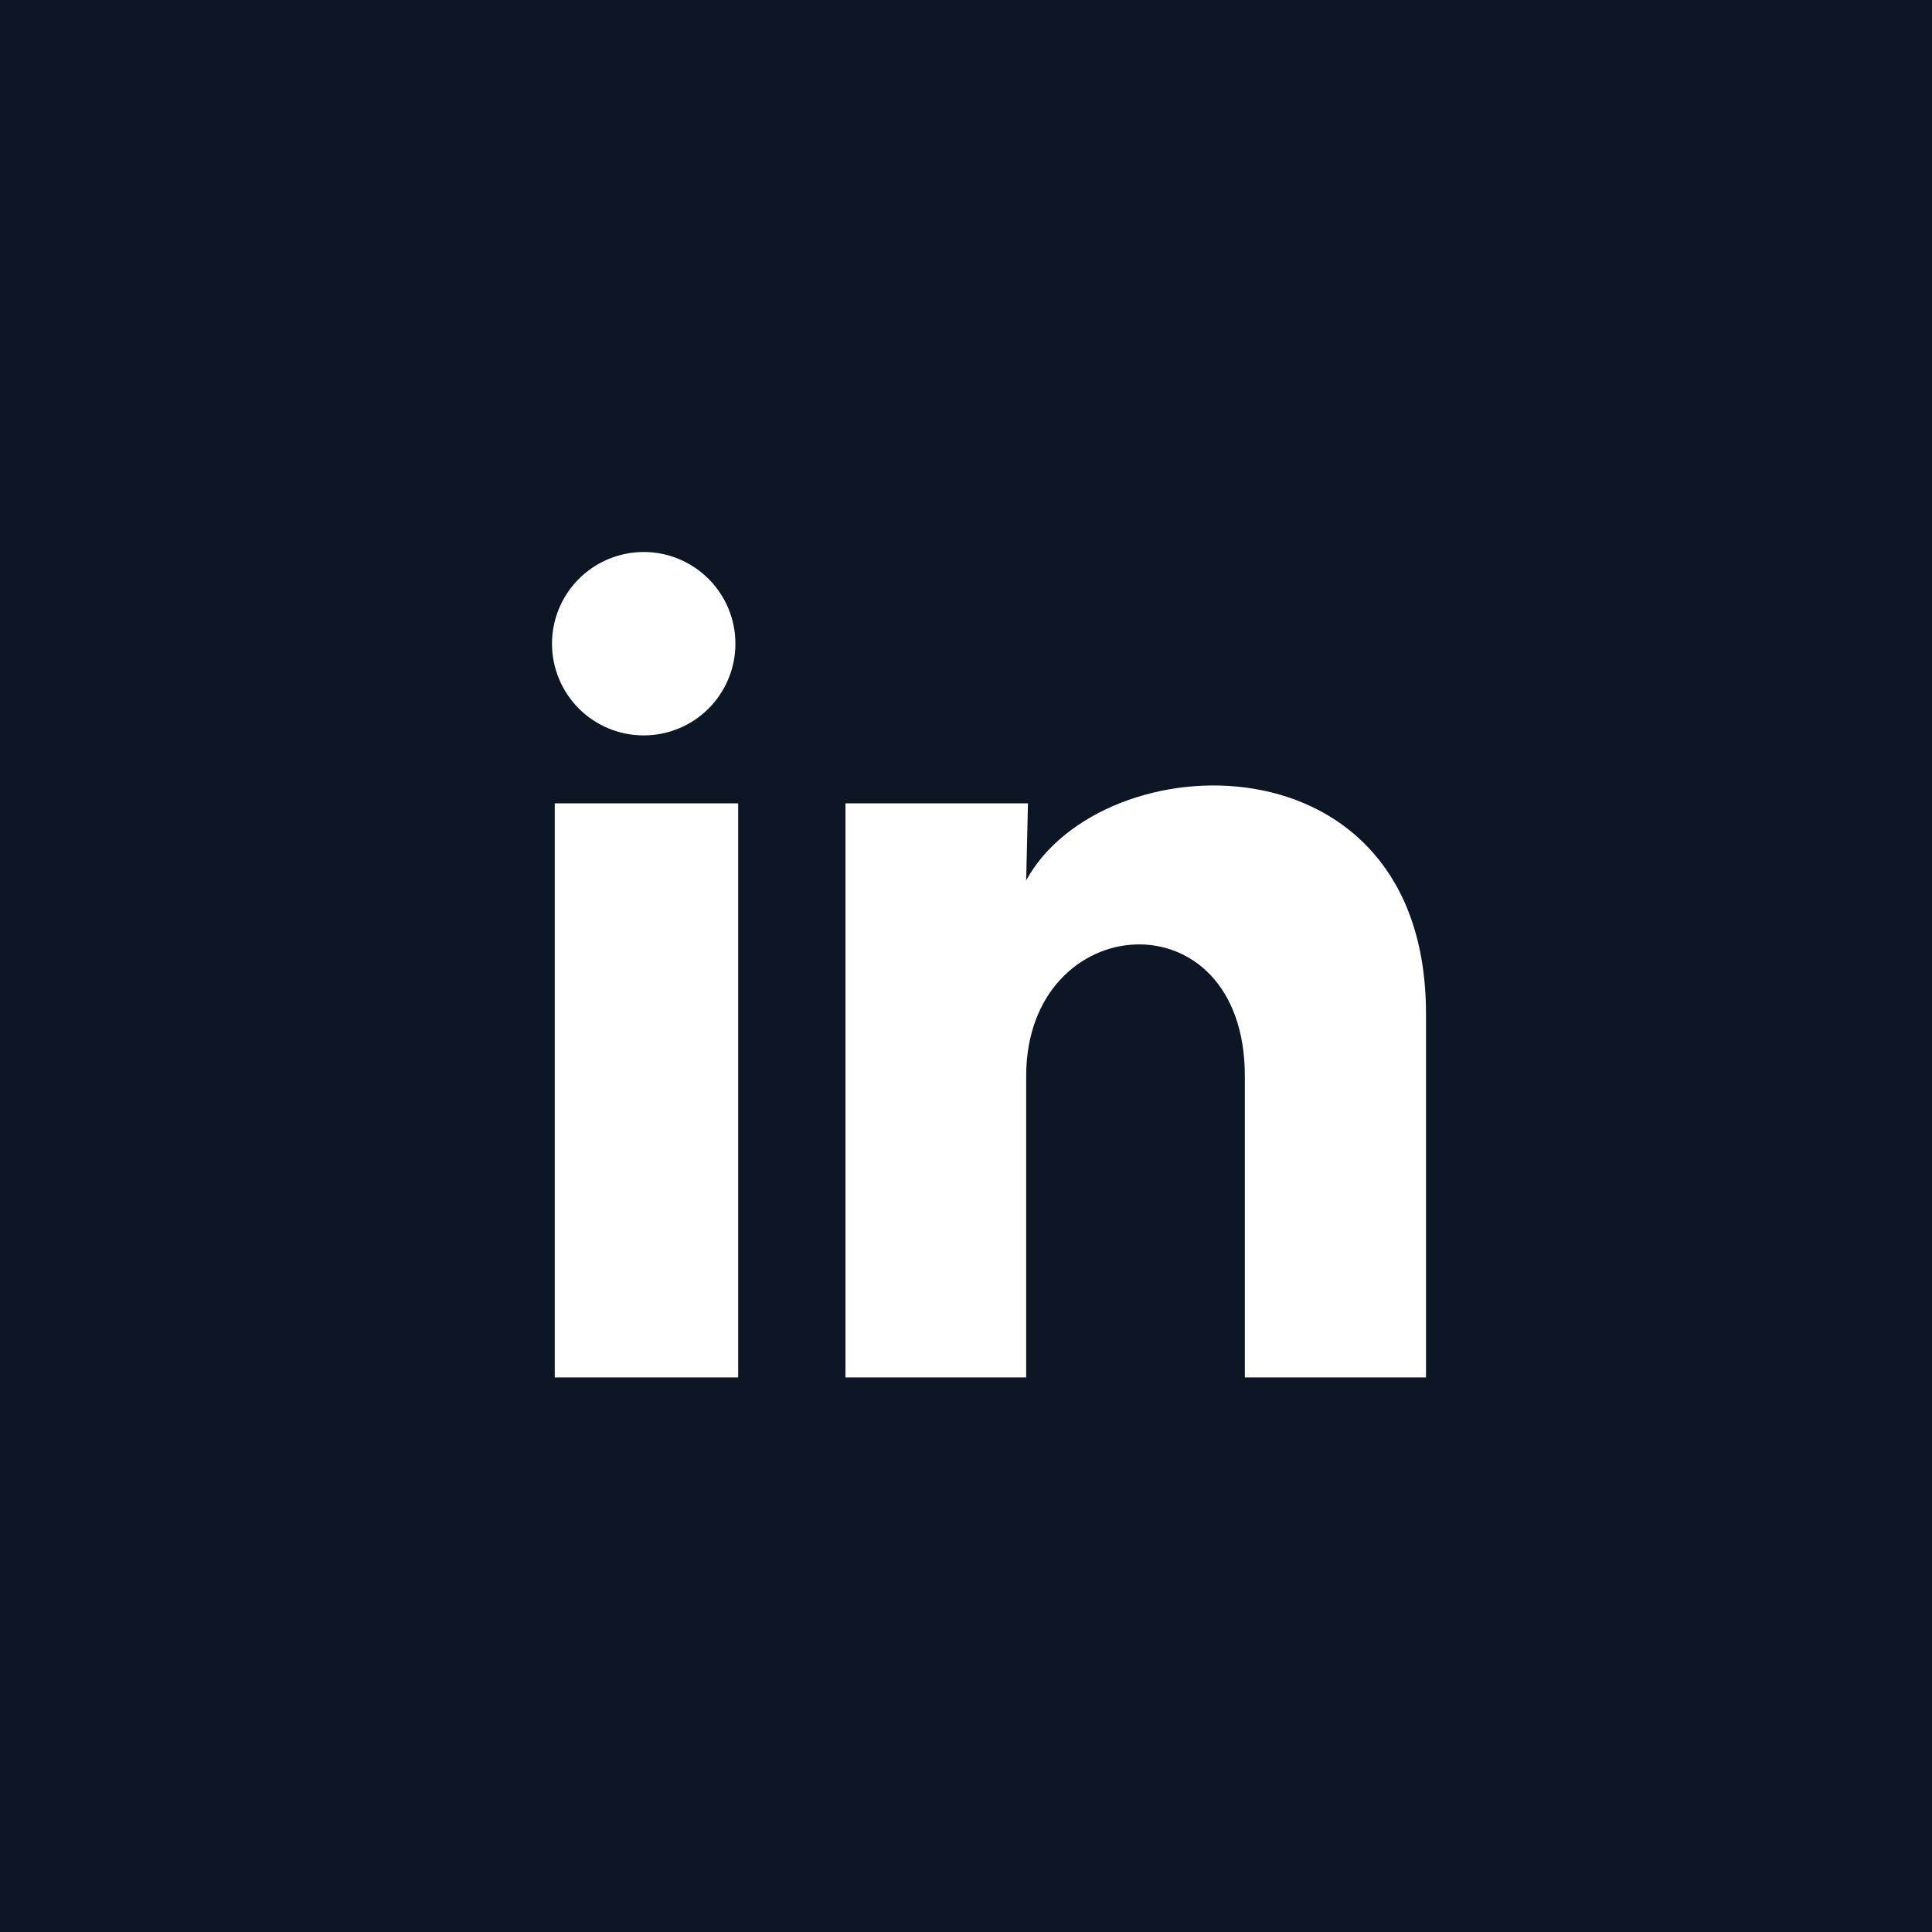 <svg width="42" height="42" viewBox="0 0 42 42" fill="none" xmlns="http://www.w3.org/2000/svg">
<path fill-rule="evenodd" clip-rule="evenodd" d="M42 0H0V42H42V0ZM15.403 15.404C15.777 15.03 15.987 14.524 15.987 13.995C15.988 13.466 15.778 12.959 15.404 12.585C15.03 12.211 14.524 12 13.995 12C13.466 12 12.959 12.21 12.585 12.583C12.211 12.957 12 13.464 12 13.993C12 14.521 12.21 15.029 12.583 15.403C12.957 15.777 13.464 15.987 13.993 15.987C14.521 15.988 15.029 15.778 15.403 15.404ZM12.06 17.464H16.047V29.944H12.06V17.464ZM18.38 17.464H22.347L22.308 19.139C23.962 16.118 31 15.889 31 22.039V29.944H27.062V23.395C27.062 19.408 22.308 19.747 22.308 23.395V29.944H18.38V17.464Z" fill="#0D1625"/>
</svg>
